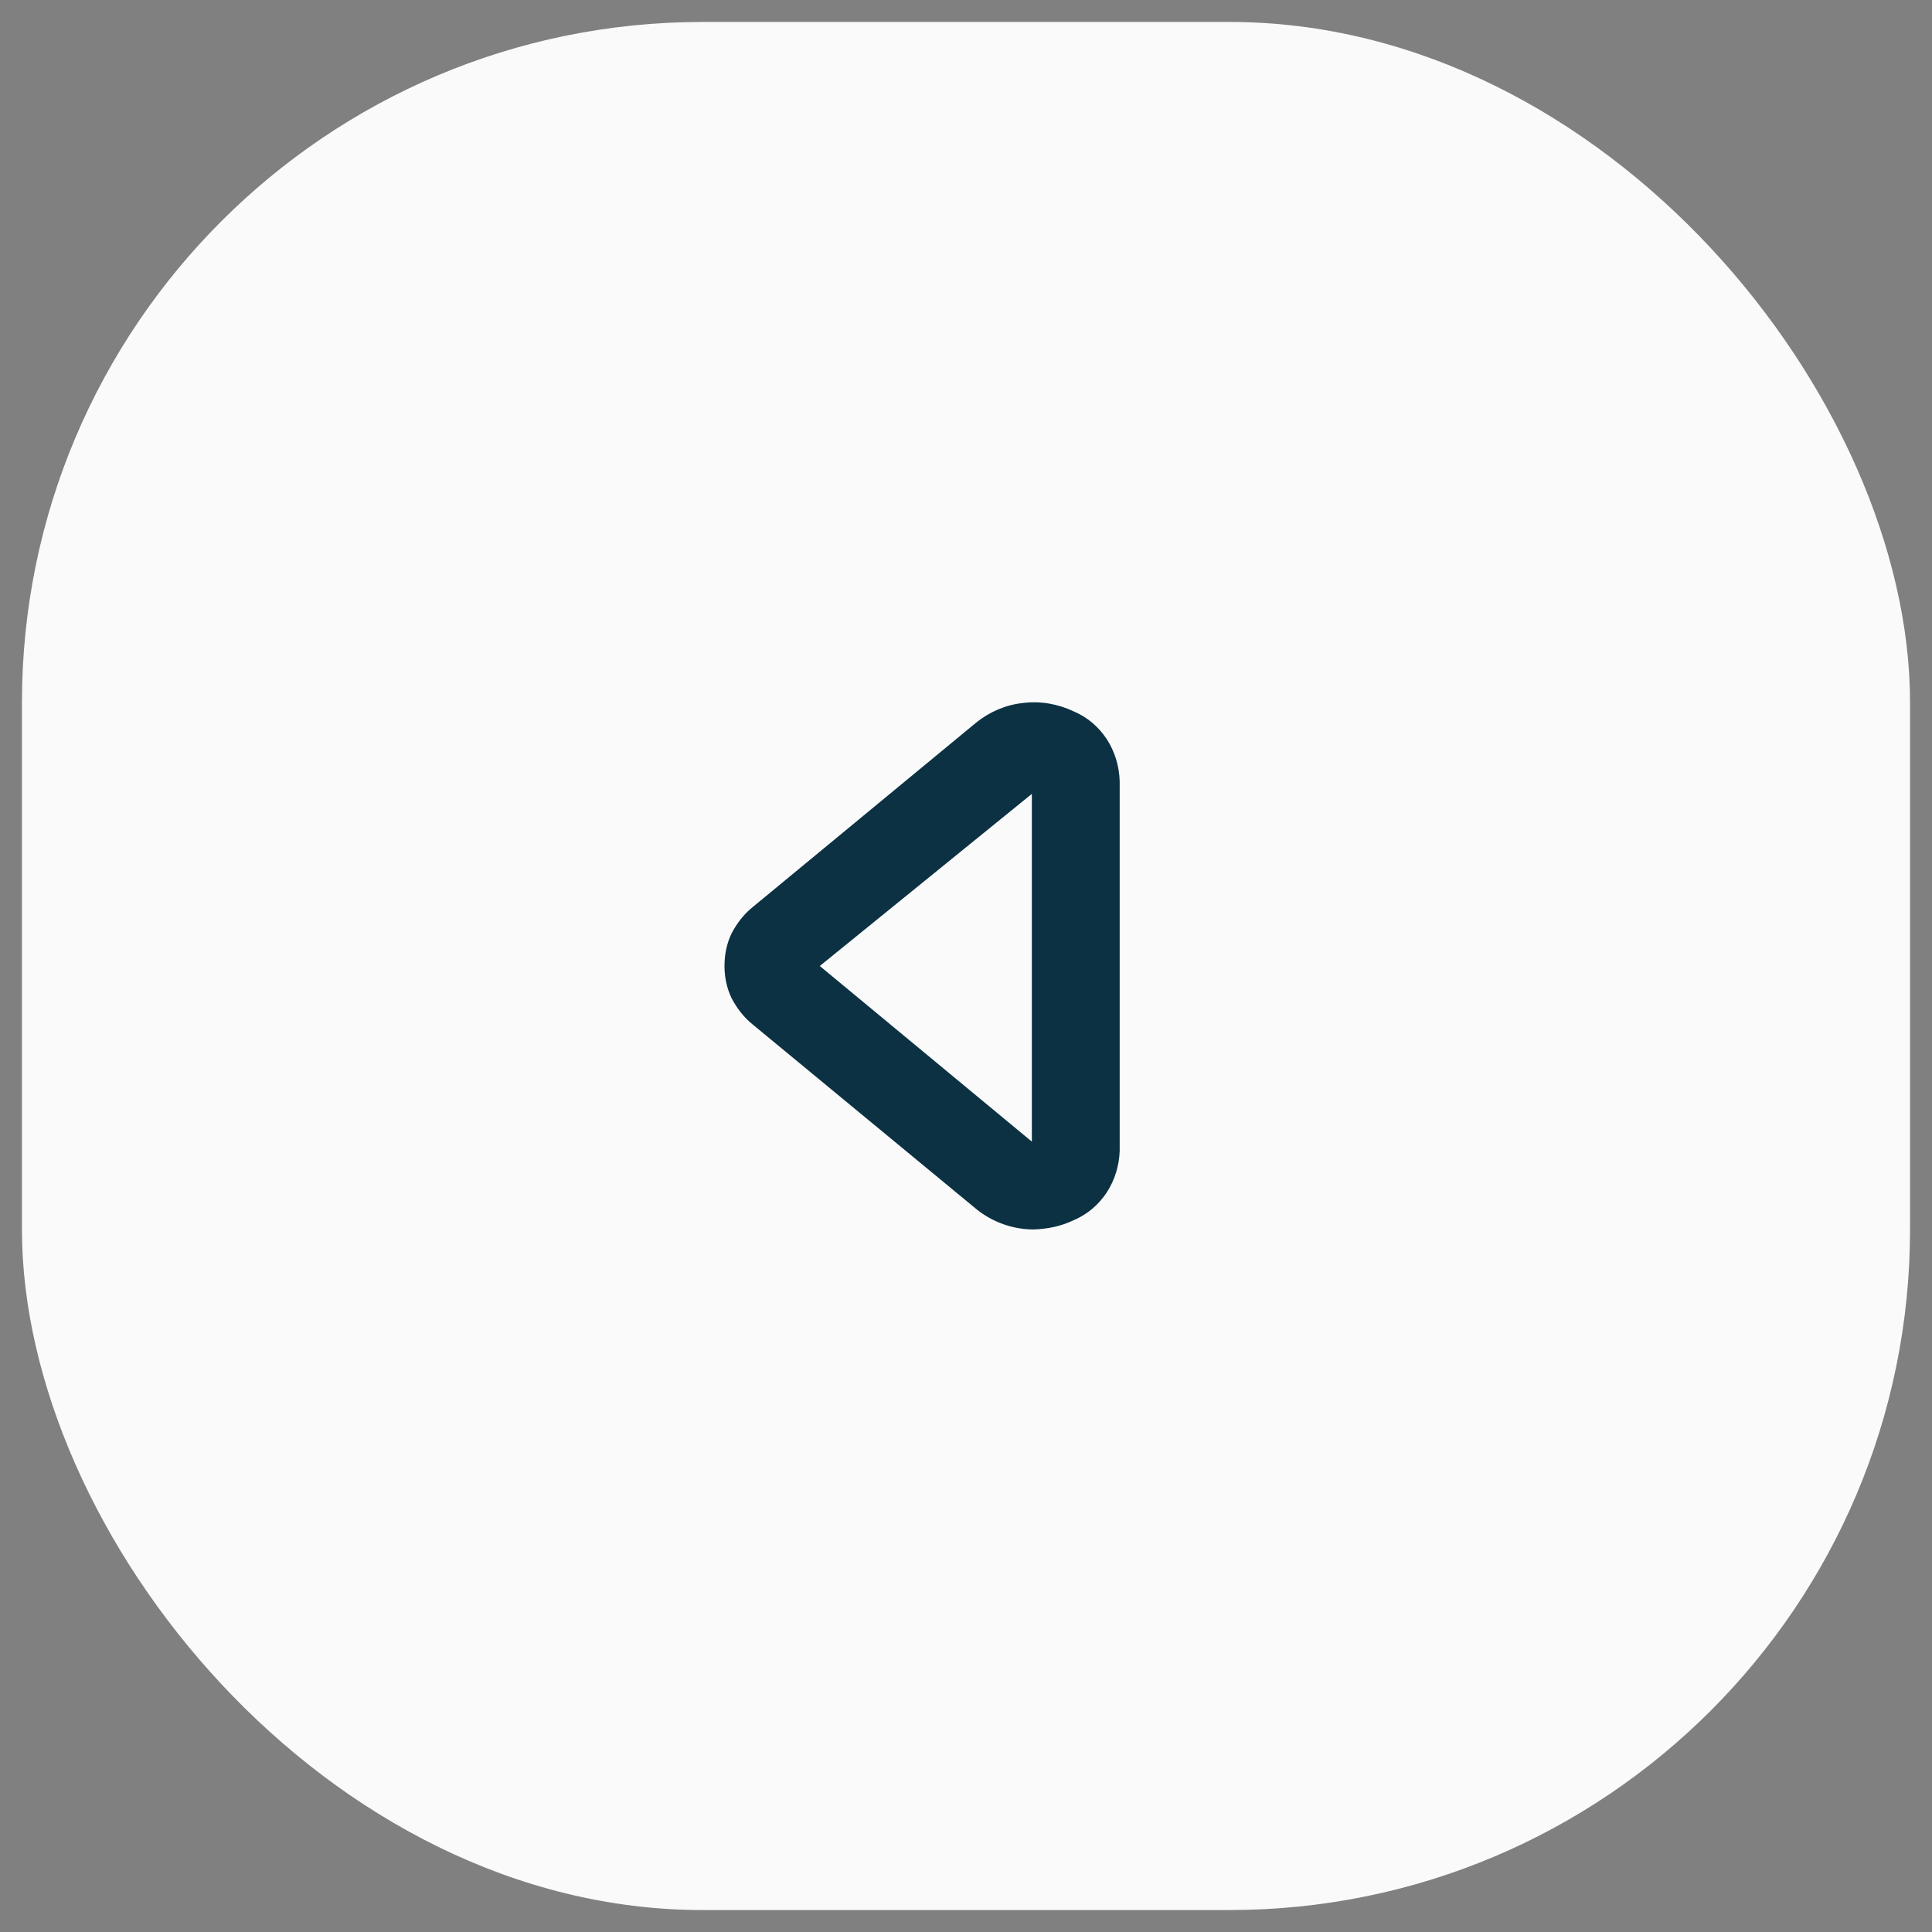 <svg width="44" height="44" viewBox="0 0 44 44" fill="none" xmlns="http://www.w3.org/2000/svg" xmlns:xlink="http://www.w3.org/1999/xlink">
	<rect x="0" y="0" width="44" height="44" fill="#808080" stroke="none"/>
	<desc>
			Created with Pixso.
	</desc>
	<defs/>
	<rect id="Icon" rx="15.5" width="43" height="43" transform="translate(0.5 0.5)" fill="#FAFAFA" fill-opacity="1"/>
	<rect id="Component 5" rx="0" width="23" height="23" transform="translate(10.5 10.5)" fill="#FFFFFF" fill-opacity="0"/>
	<path id="Vector" d="M23.54 28C23.06 28 22.6 27.83 22.24 27.54L17.14 23.33C16.94 23.17 16.78 22.96 16.66 22.73C16.55 22.5 16.5 22.25 16.5 22C16.5 21.74 16.55 21.49 16.66 21.26C16.78 21.03 16.94 20.82 17.14 20.66L22.24 16.45C22.54 16.21 22.91 16.05 23.3 16.01C23.69 15.96 24.09 16.03 24.45 16.2C24.76 16.33 25.02 16.55 25.21 16.84C25.39 17.12 25.49 17.45 25.5 17.79L25.5 26.21C25.49 26.54 25.39 26.87 25.21 27.15C25.02 27.44 24.76 27.66 24.45 27.79C24.16 27.93 23.85 27.99 23.54 28ZM18.67 22L23.5 26L23.5 18.08L18.67 22Z" fill="#0B3142" fill-opacity="1" fill-rule="nonzero"/>
</svg>

